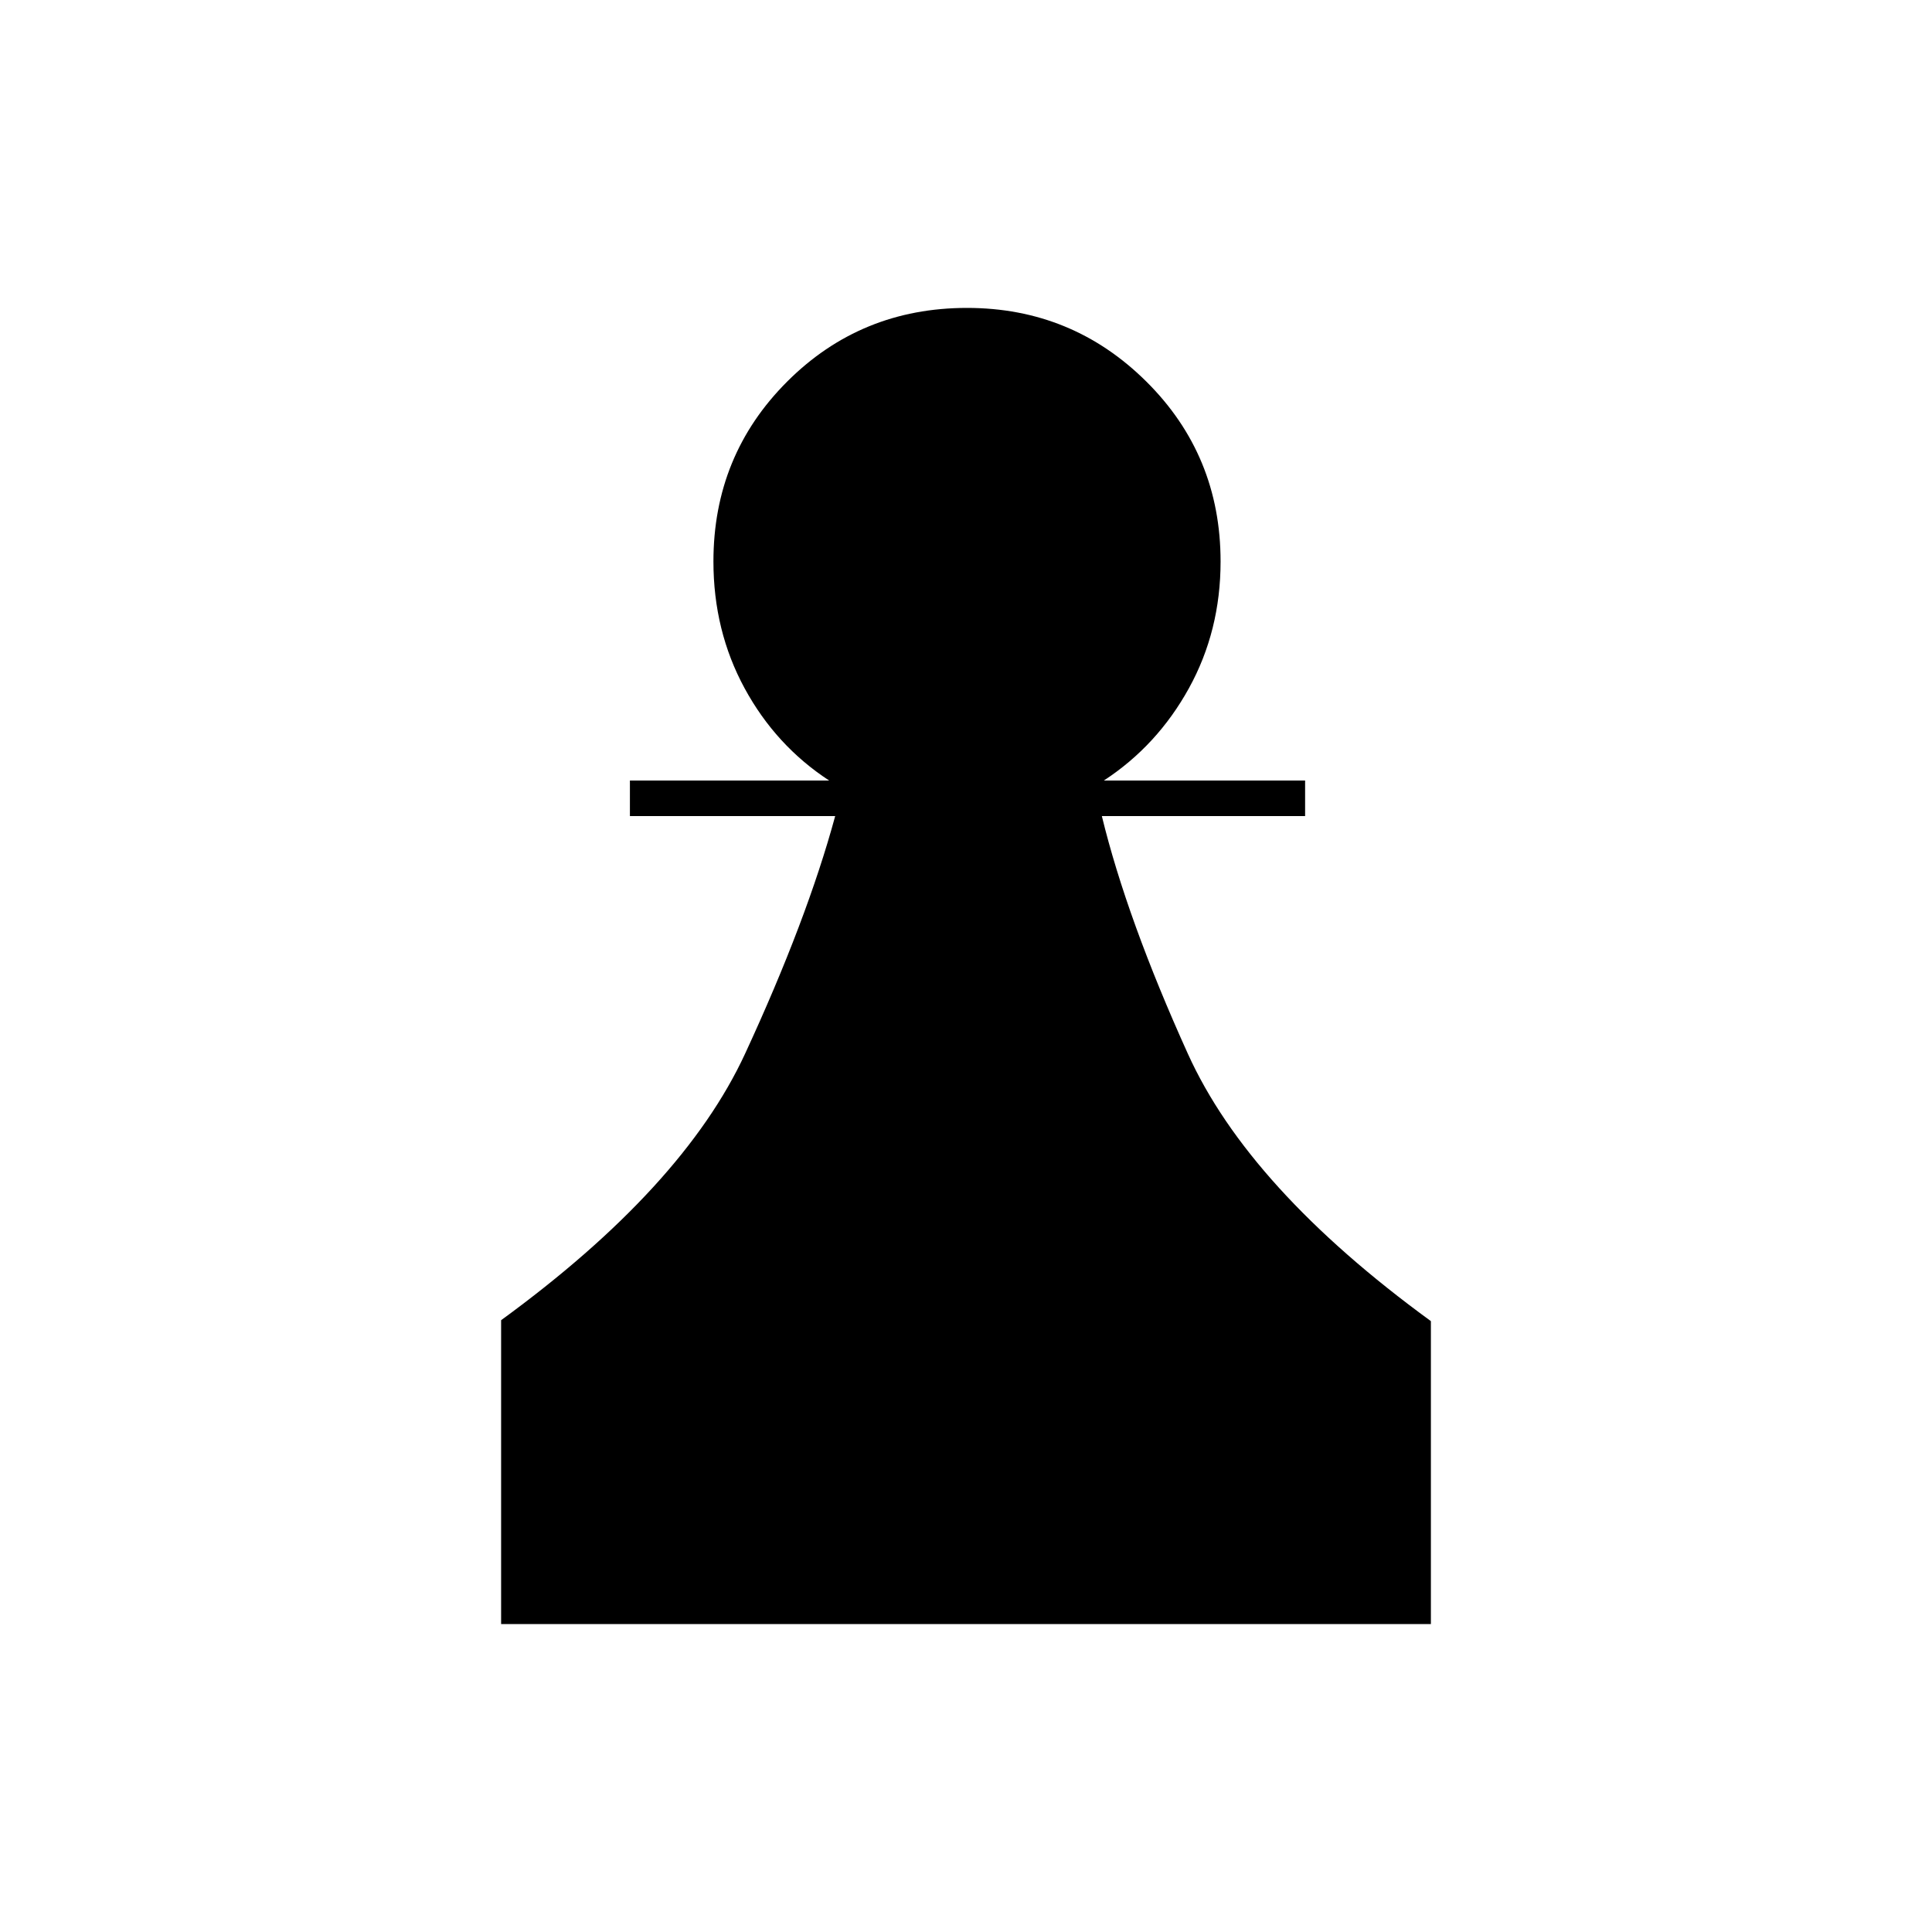 <svg xmlns="http://www.w3.org/2000/svg" height="20" viewBox="0 -960 960 960" width="20"><path d="M249-153v-151q90.5-66 121.23-132.42Q400.96-502.83 415-554.5H313v-17.66h99q-26.53-17.34-42.02-45.86Q354.5-646.54 354.5-681q0-52.75 36.63-89.38Q427.75-807 480.5-807q52.25 0 89.13 36.62Q606.5-733.75 606.5-681q0 34.46-15.73 62.98-15.74 28.52-42.27 45.86h100v17.66h-101q12.46 51.17 42.73 118.08Q620.5-369.5 711-303.54V-153H249Z"/></svg>